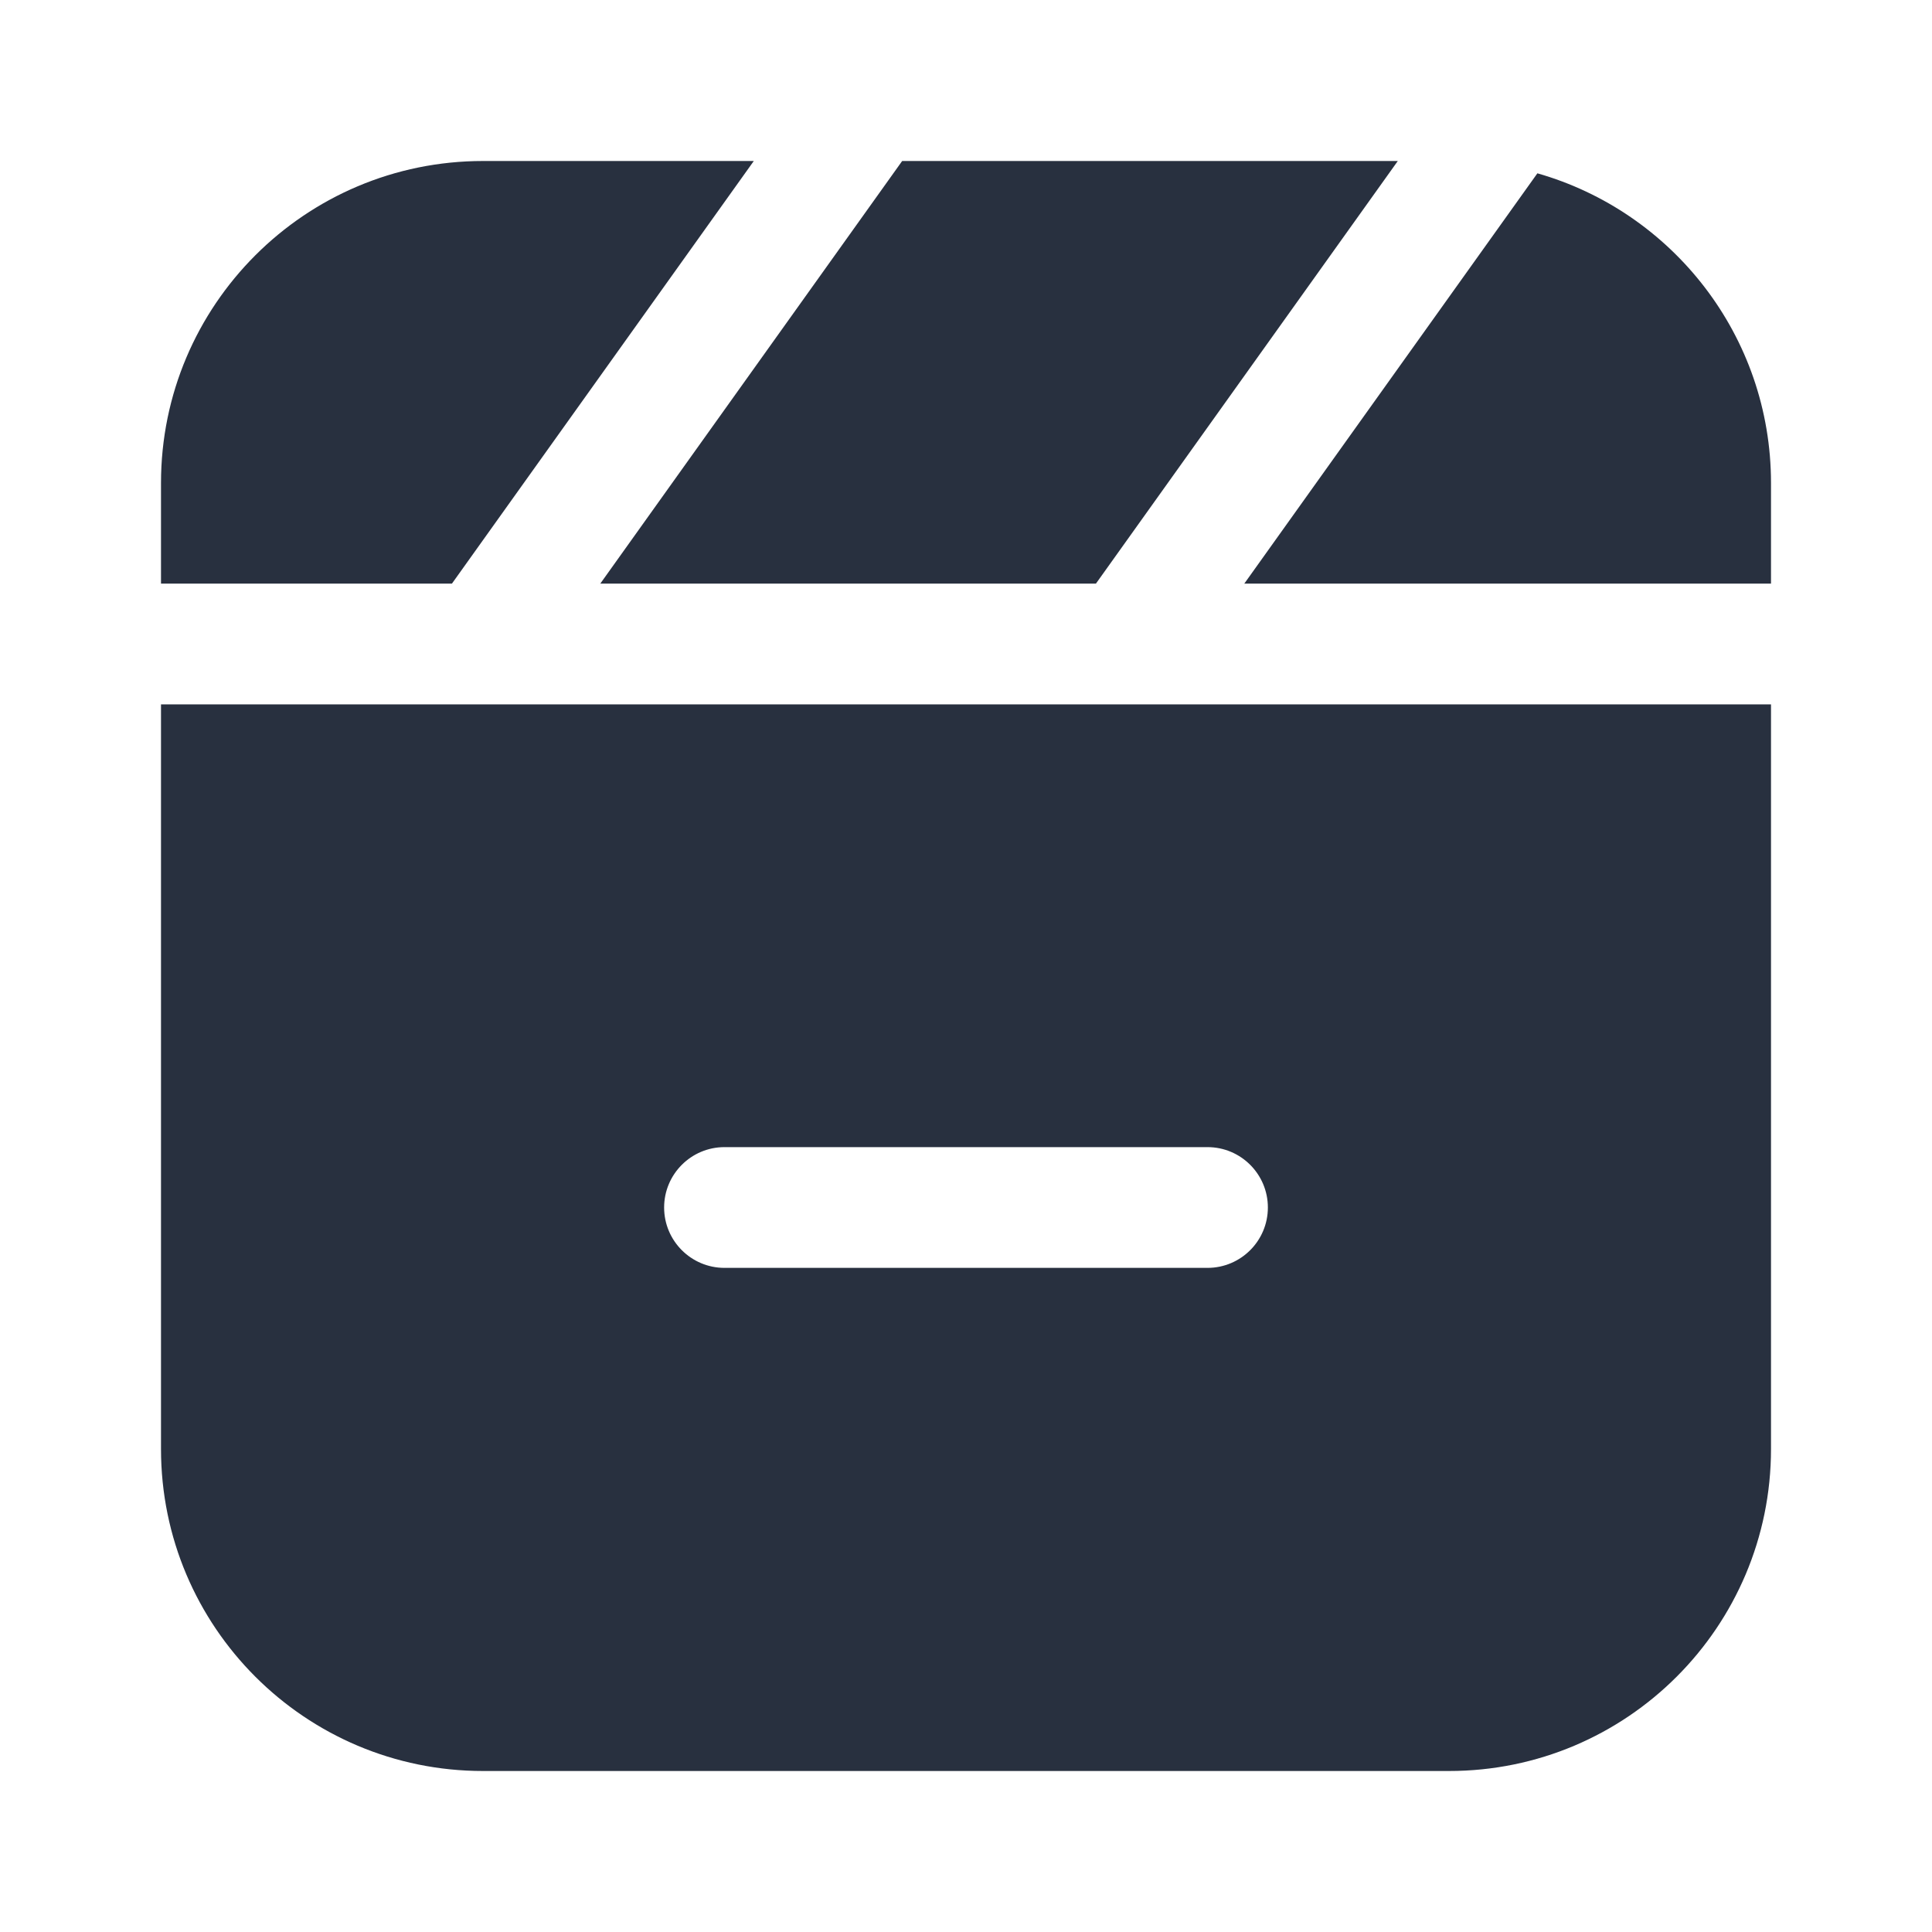 <svg width="24" height="24" viewBox="0 0 24 24" fill="none" xmlns="http://www.w3.org/2000/svg">
<path fill-rule="evenodd" clip-rule="evenodd" d="M22 7.25H15.457L19.098 2.153C20.773 2.63 22 4.172 22 6V7.25ZM2 8.75H22V18C22 20.209 20.209 22 18 22H6C3.791 22 2 20.209 2 18V8.75ZM5.614 7.25H2V6C2 3.791 3.791 2 6 2H9.364L5.614 7.25ZM7.457 7.25L11.207 2H17.364L13.614 7.25H7.457ZM15 15.75C15.414 15.75 15.75 15.414 15.75 15C15.75 14.586 15.414 14.25 15 14.25H9C8.586 14.25 8.25 14.586 8.25 15C8.25 15.414 8.586 15.75 9 15.75H15Z" fill="#28303F"/>
</svg>

